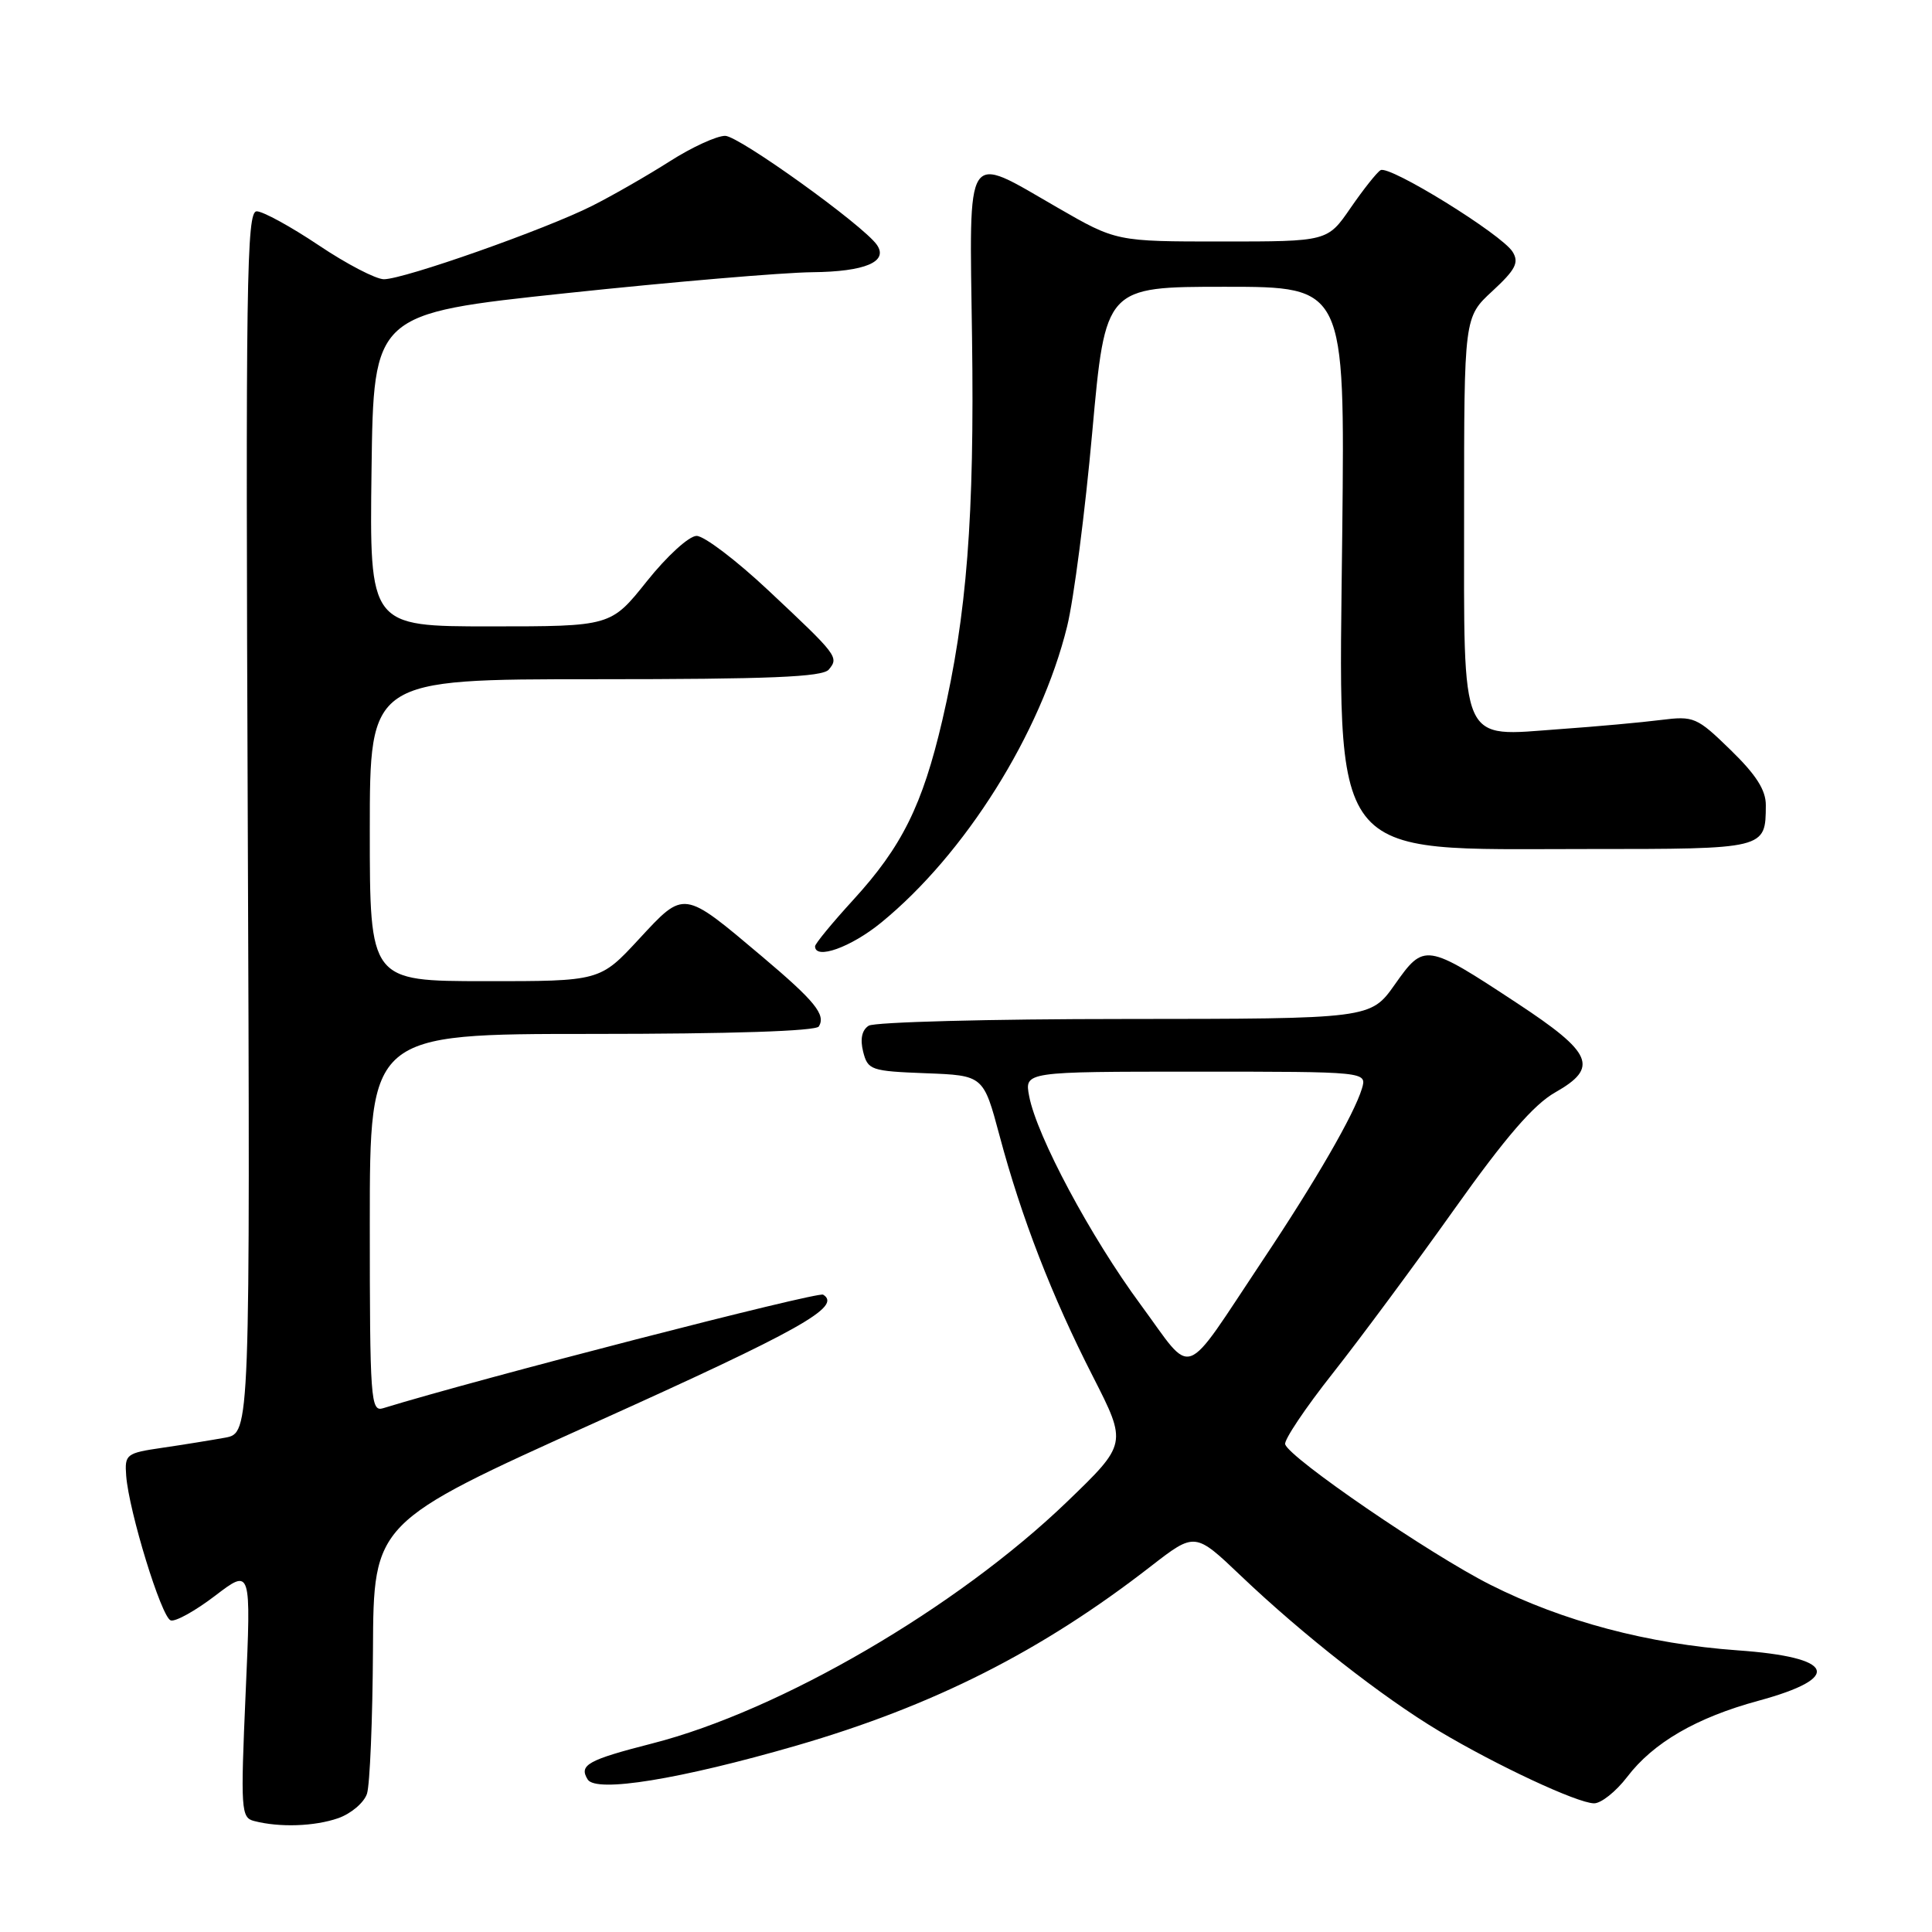 <?xml version="1.0" encoding="UTF-8" standalone="no"?>
<!DOCTYPE svg PUBLIC "-//W3C//DTD SVG 1.1//EN" "http://www.w3.org/Graphics/SVG/1.1/DTD/svg11.dtd" >
<svg xmlns="http://www.w3.org/2000/svg" xmlns:xlink="http://www.w3.org/1999/xlink" version="1.1" viewBox="0 0 256 256">
 <g >
 <path fill="currentColor"
d=" M 44.81 240.92 C 46.52 240.32 48.24 238.86 48.63 237.67 C 49.01 236.47 49.37 227.90 49.42 218.62 C 49.50 201.74 49.50 201.74 78.90 188.48 C 106.06 176.24 111.62 173.12 109.07 171.55 C 108.36 171.11 63.27 182.74 50.75 186.60 C 49.12 187.10 49.00 185.48 49.00 162.07 C 49.00 137.00 49.00 137.00 78.44 137.00 C 96.83 137.00 108.11 136.63 108.50 136.01 C 109.45 134.46 108.00 132.67 101.00 126.76 C 90.46 117.87 90.72 117.90 84.67 124.43 C 79.50 130.02 79.50 130.02 64.25 130.01 C 49.00 130.00 49.00 130.00 49.00 110.00 C 49.00 90.00 49.00 90.00 78.88 90.00 C 101.98 90.00 109.00 89.71 109.82 88.72 C 111.18 87.08 111.00 86.85 101.80 78.22 C 97.57 74.25 93.29 71.00 92.30 71.01 C 91.30 71.01 88.37 73.69 85.72 77.01 C 80.94 83.00 80.94 83.00 64.95 83.00 C 48.96 83.00 48.96 83.00 49.23 62.28 C 49.50 41.56 49.50 41.56 75.00 38.85 C 89.03 37.36 103.71 36.11 107.63 36.07 C 114.63 36.00 117.75 34.68 116.19 32.44 C 114.38 29.84 97.90 18.00 96.09 18.00 C 94.96 18.00 91.67 19.51 88.77 21.36 C 85.87 23.21 81.23 25.88 78.45 27.28 C 72.29 30.39 53.54 37.00 50.87 37.00 C 49.81 37.00 45.92 34.98 42.23 32.50 C 38.54 30.03 34.84 28.00 34.01 28.00 C 32.67 28.00 32.54 37.26 32.83 108.94 C 33.15 189.88 33.15 189.88 29.83 190.50 C 28.00 190.83 24.25 191.44 21.50 191.84 C 16.72 192.54 16.51 192.70 16.72 195.54 C 17.08 200.28 21.39 214.31 22.62 214.71 C 23.24 214.92 25.89 213.44 28.51 211.44 C 33.28 207.80 33.28 207.80 32.55 224.31 C 31.87 239.82 31.94 240.85 33.66 241.29 C 37.04 242.17 41.67 242.01 44.81 240.92 Z  M 215.61 235.45 C 219.07 230.91 224.79 227.59 233.00 225.36 C 244.26 222.30 243.15 219.59 230.25 218.68 C 218.40 217.83 207.11 214.84 197.50 210.00 C 189.48 205.96 170.92 193.25 170.29 191.38 C 170.11 190.83 172.95 186.58 176.62 181.94 C 180.28 177.30 187.51 167.54 192.69 160.25 C 199.47 150.71 203.21 146.37 206.07 144.75 C 211.89 141.45 211.07 139.53 200.97 132.89 C 188.94 124.97 188.71 124.94 184.83 130.44 C 181.61 135.00 181.61 135.00 149.06 135.02 C 131.15 135.02 115.88 135.43 115.11 135.91 C 114.21 136.48 113.95 137.67 114.37 139.35 C 114.99 141.79 115.39 141.93 122.67 142.21 C 130.31 142.50 130.31 142.50 132.45 150.50 C 135.35 161.36 139.38 171.76 144.82 182.40 C 149.36 191.31 149.36 191.31 141.38 199.00 C 126.79 213.04 103.39 226.68 86.45 231.01 C 77.86 233.21 76.68 233.87 77.87 235.79 C 78.98 237.58 90.09 235.77 105.50 231.31 C 123.70 226.03 138.01 218.80 152.52 207.52 C 158.34 203.01 158.34 203.01 164.42 208.80 C 172.63 216.62 183.19 224.89 190.68 229.37 C 198.34 233.94 208.93 238.89 211.20 238.95 C 212.13 238.98 214.12 237.40 215.61 235.45 Z  M 116.76 122.25 C 127.88 113.17 137.91 97.19 141.40 83.00 C 142.28 79.42 143.78 67.84 144.73 57.25 C 146.47 38.00 146.47 38.00 162.33 38.00 C 178.20 38.00 178.20 38.00 177.86 70.25 C 177.39 114.83 175.60 112.50 210.29 112.50 C 234.02 112.50 233.95 112.52 233.98 106.71 C 234.00 104.70 232.70 102.67 229.32 99.38 C 224.84 95.02 224.45 94.85 220.07 95.40 C 217.56 95.72 211.55 96.27 206.72 96.61 C 193.27 97.58 194.00 99.24 194.00 67.86 C 194.00 42.03 194.00 42.03 197.75 38.57 C 200.82 35.73 201.31 34.79 200.43 33.37 C 199.02 31.07 184.08 21.83 182.93 22.55 C 182.43 22.85 180.65 25.10 178.96 27.55 C 175.90 32.00 175.90 32.00 161.91 32.00 C 147.91 32.00 147.91 32.00 140.11 27.50 C 127.72 20.36 128.45 19.25 128.80 44.75 C 129.13 68.43 128.12 81.47 124.86 95.45 C 122.23 106.70 119.52 112.18 113.05 119.25 C 110.27 122.29 108.00 125.05 108.00 125.39 C 108.00 127.22 112.76 125.52 116.76 122.25 Z  M 151.14 172.87 C 144.52 163.90 137.38 150.55 136.37 145.25 C 135.75 142.00 135.75 142.00 158.44 142.00 C 181.13 142.00 181.13 142.00 180.46 144.25 C 179.42 147.67 174.35 156.46 167.31 167.00 C 156.49 183.23 158.29 182.57 151.14 172.87 Z "/>
</g>
</svg>